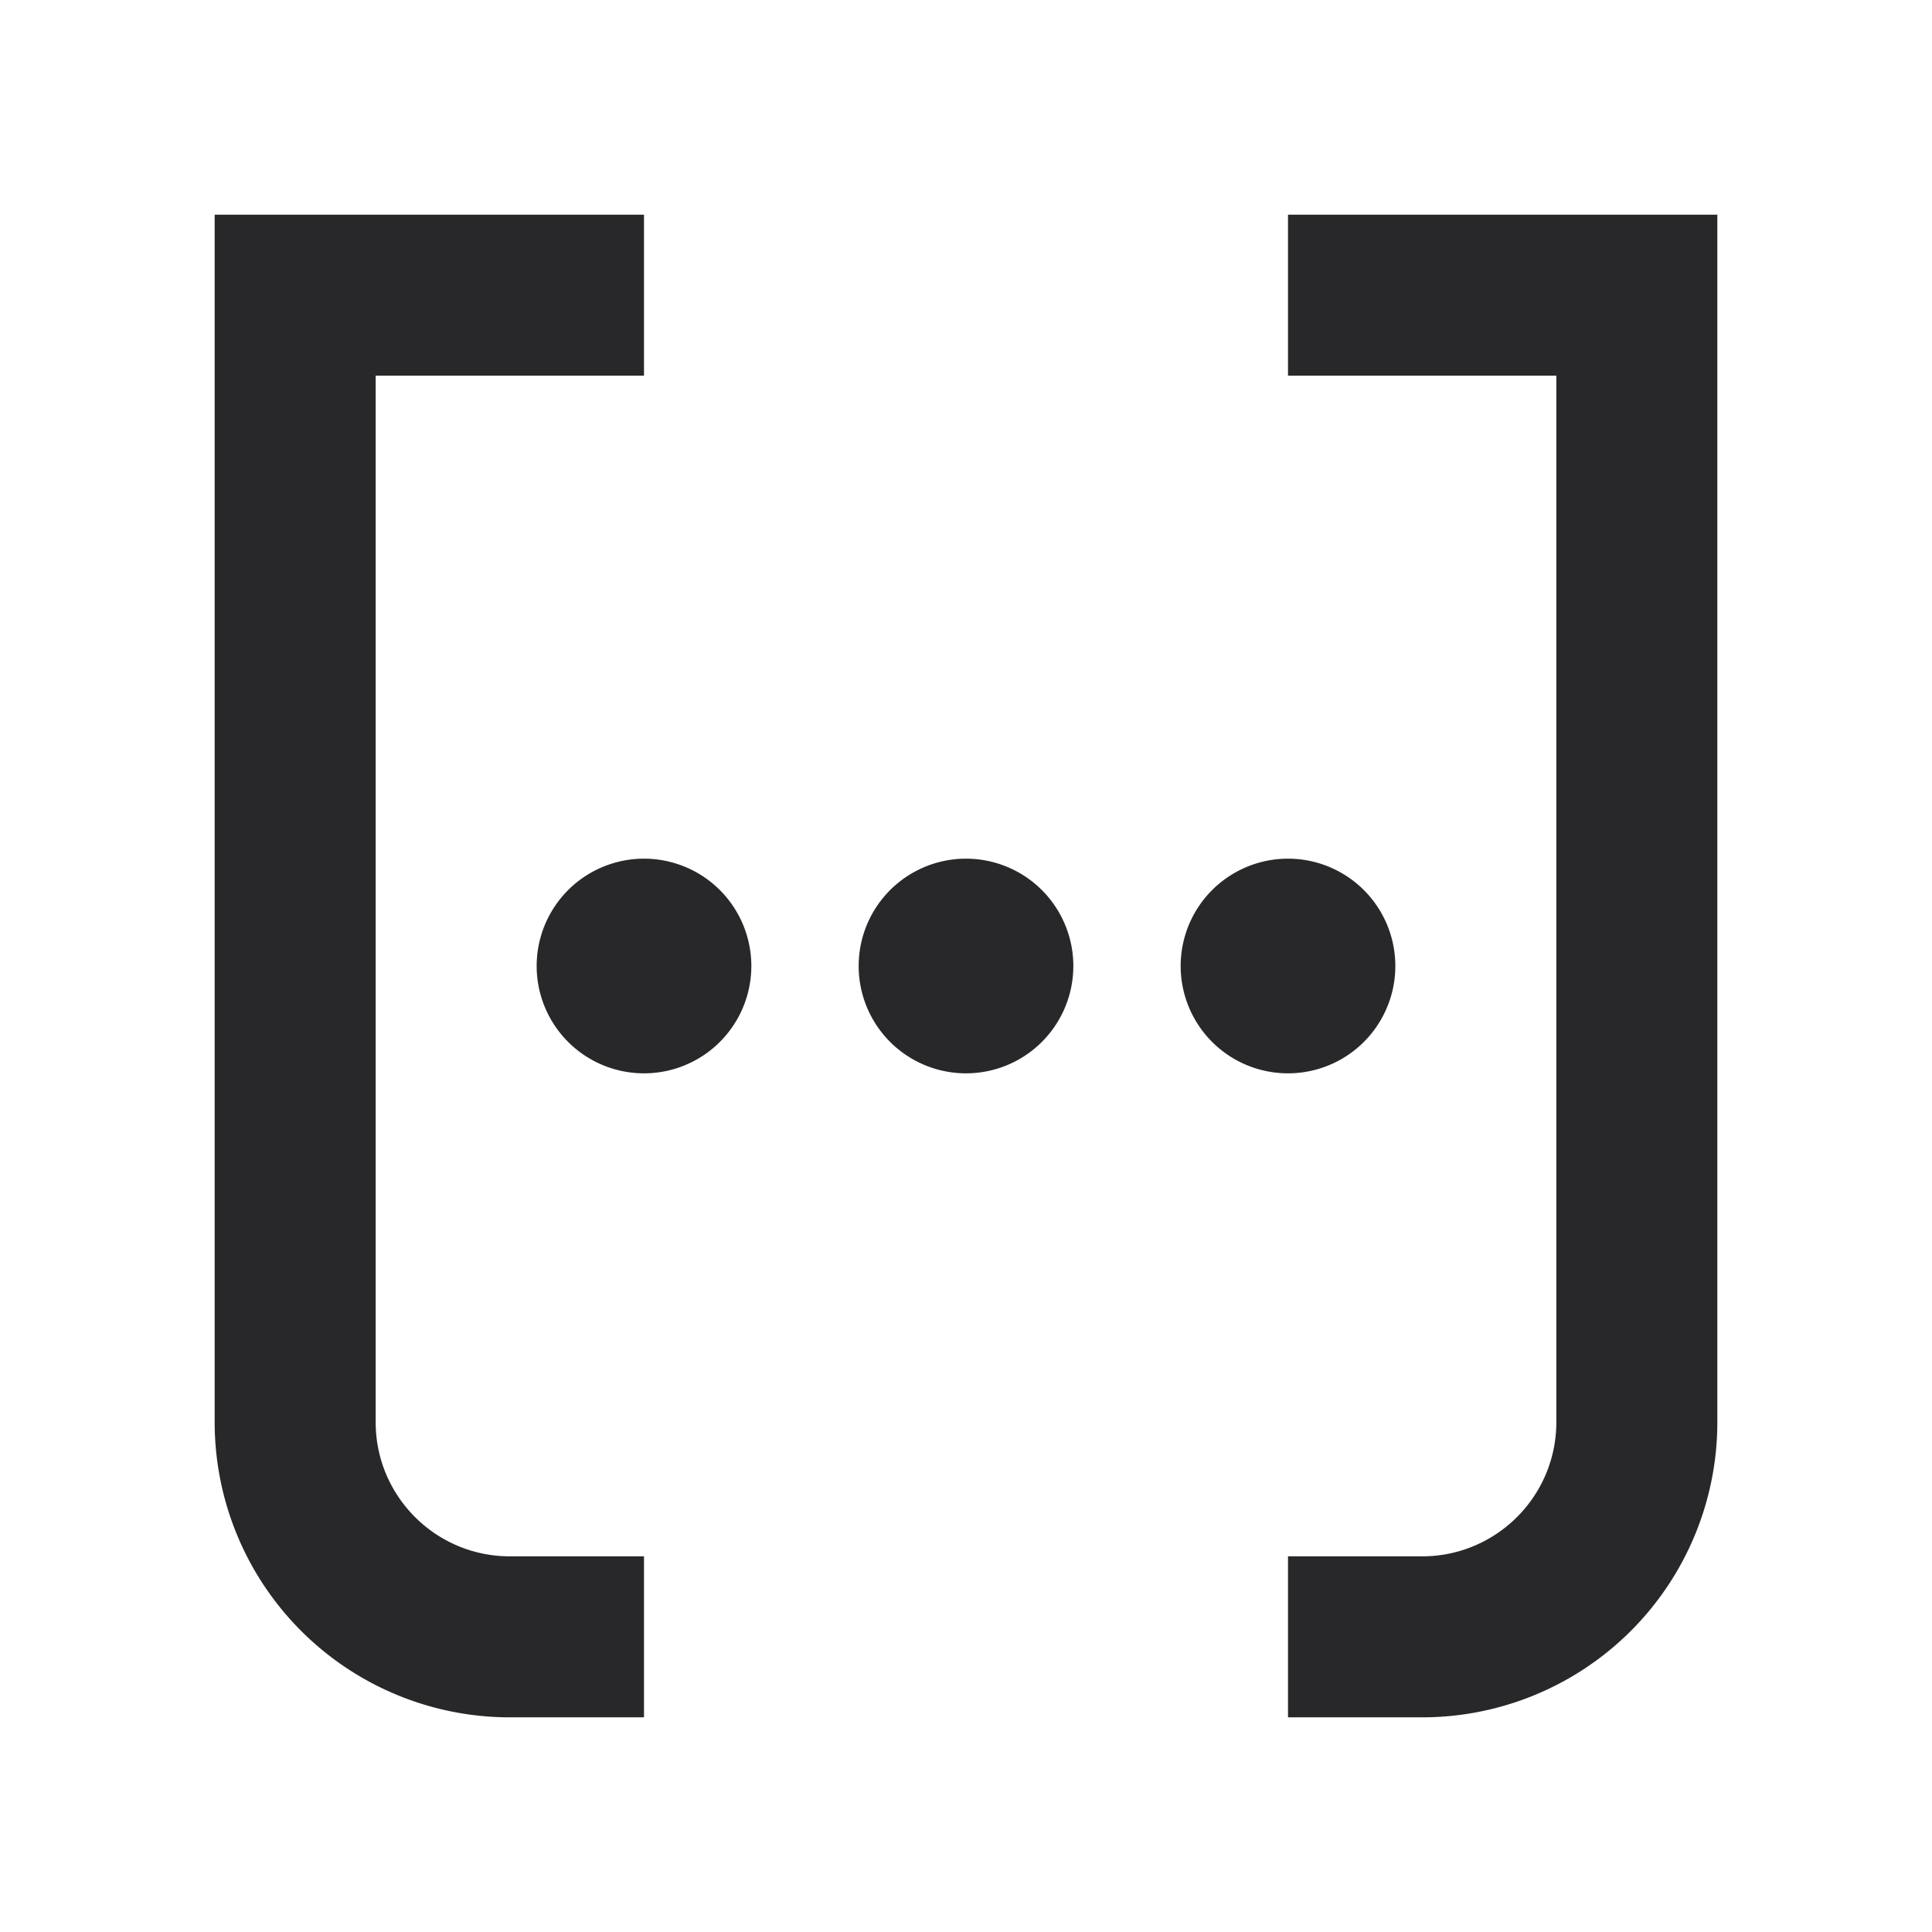 <svg xmlns="http://www.w3.org/2000/svg" style="color: transparent; fill: #28282A;" viewBox="0 0 18 18"><path d="M2 2v11.25A2.75 2.75 0 004.75 16H6v-1.5H4.75c-.69 0-1.25-.56-1.25-1.25V3.5H6V2H2zM16 2v11.25A2.75 2.75 0 0113.25 16H12v-1.5h1.25c.69 0 1.25-.56 1.25-1.25V3.5H12V2h4zM10 9a1 1 0 11-2 0 1 1 0 012 0z"></path><path d="M7 9a1 1 0 11-2 0 1 1 0 012 0zM13 9a1 1 0 11-2 0 1 1 0 012 0z"></path></svg>